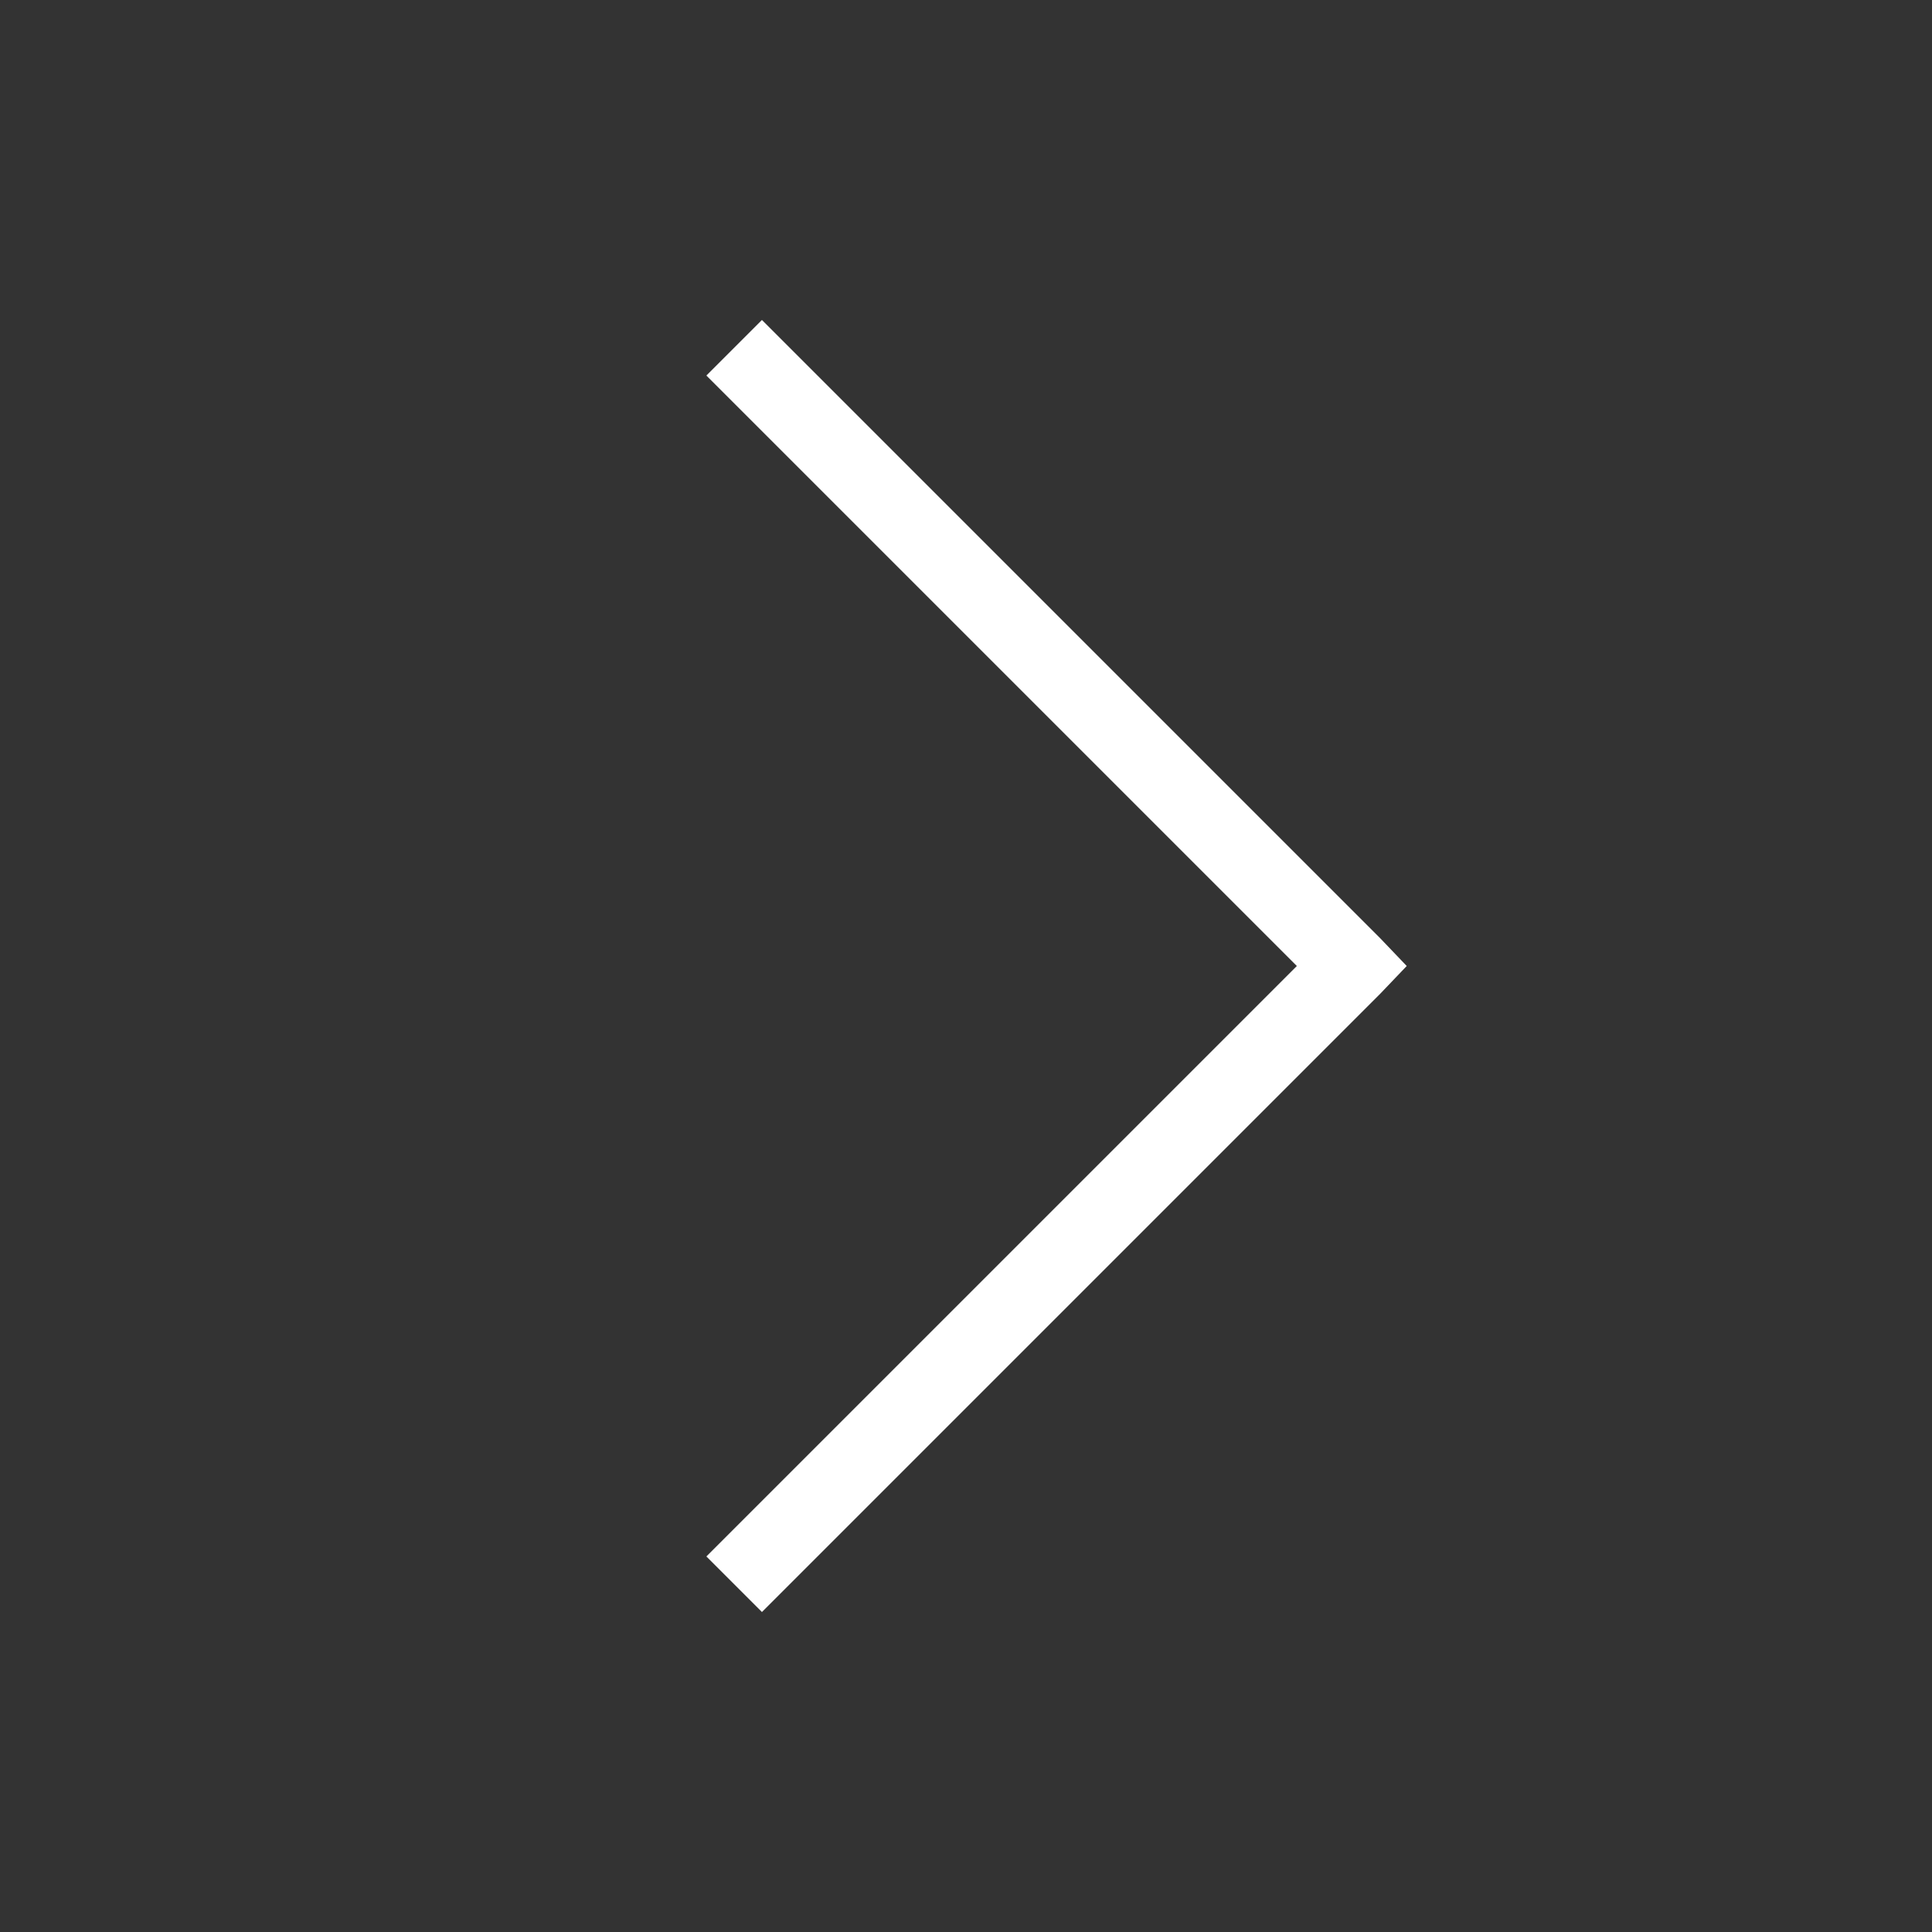 <?xml version="1.0" encoding="UTF-8"?>
<svg xmlns="http://www.w3.org/2000/svg" xmlns:xlink="http://www.w3.org/1999/xlink" viewBox="0 0 100 100" width="100px" height="100px">
<rect x="0" y="0" width="100" height="100" fill="#333333" stroke="none"/>
<g id="surface25064424">
<path style=" stroke:none;fill-rule:nonzero;fill:rgb(100%,100%,100%);fill-opacity:1;" d="M 39.438 16.562 L 36.562 19.438 L 67.125 50 L 36.562 80.562 L 39.438 83.438 L 71.438 51.438 L 72.812 50 L 71.438 48.562 Z M 39.438 16.562 "/>
</g>
</svg>
